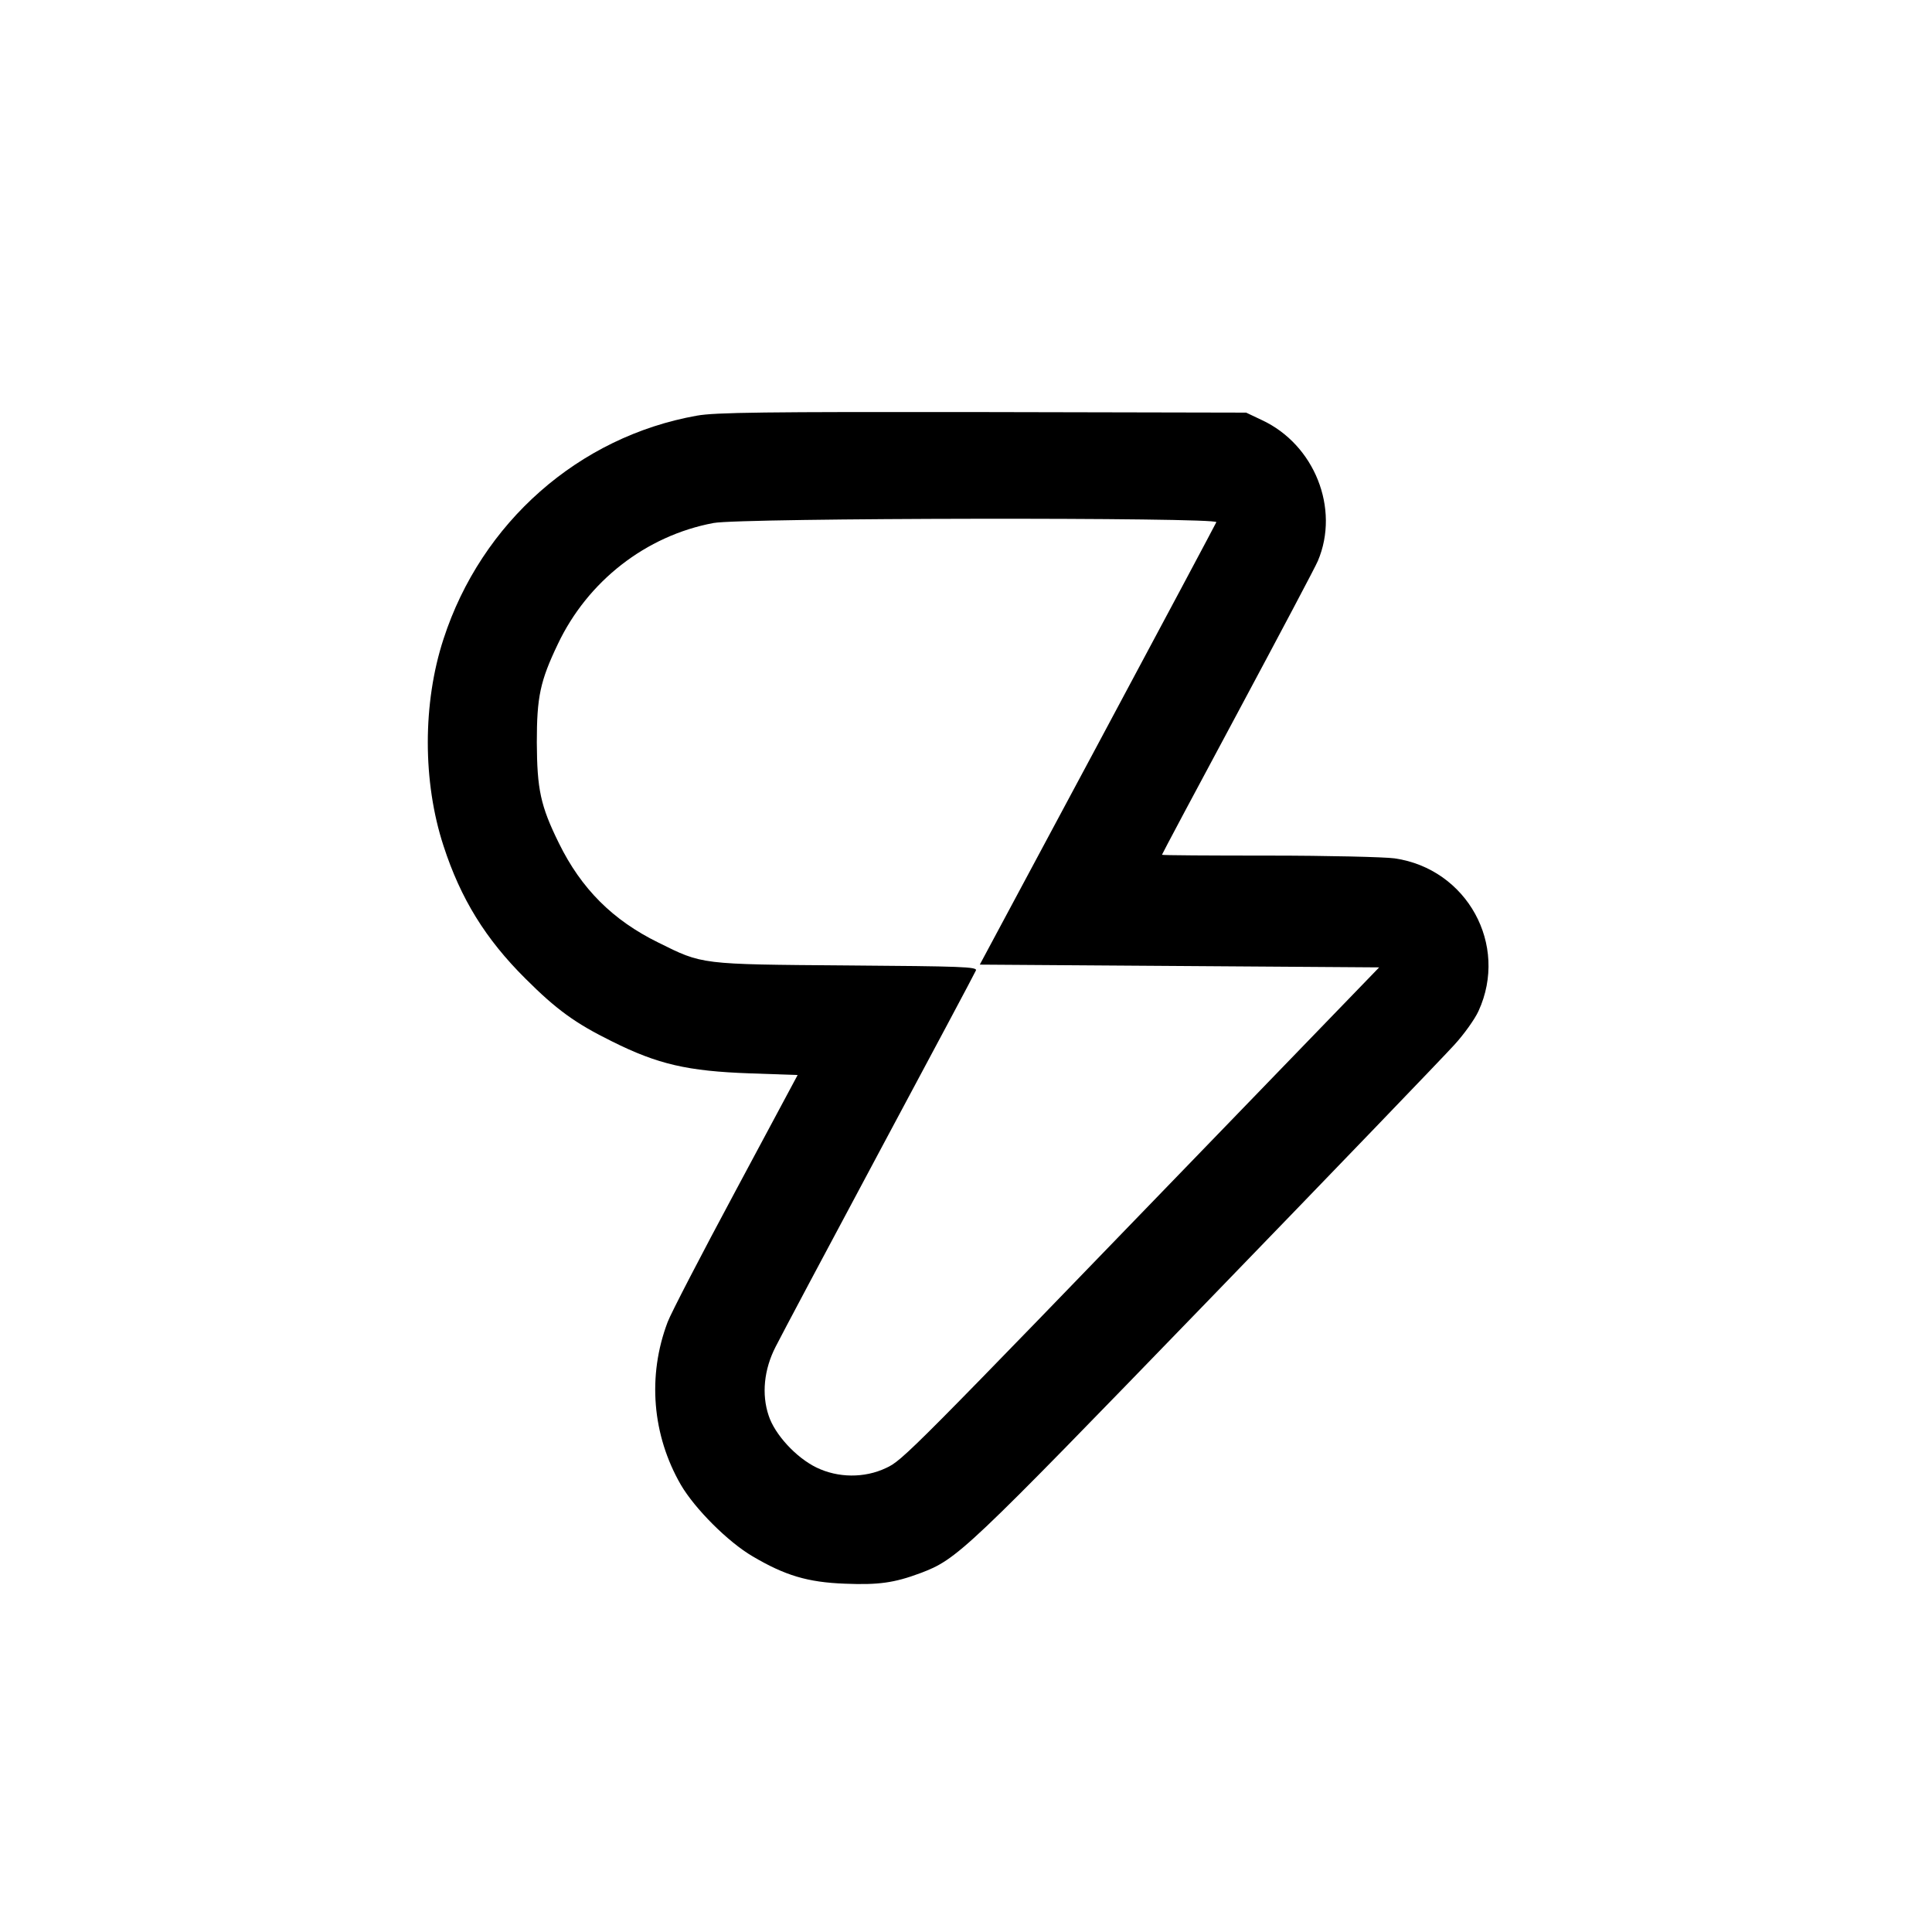 <?xml version="1.0" standalone="no"?>
<!DOCTYPE svg PUBLIC "-//W3C//DTD SVG 20010904//EN"
 "http://www.w3.org/TR/2001/REC-SVG-20010904/DTD/svg10.dtd">
<svg version="1.0" xmlns="http://www.w3.org/2000/svg"
 width="700pt" height="700pt" viewBox="0 0 700 700"
 preserveAspectRatio="xMidYMid meet">
<g transform="translate(0,700) scale(0.1,-0.1)"
fill="#000000" stroke="none">
<path d="M2525 5494 c-428 -76 -781 -387 -918 -809 -76 -232 -76 -518 0 -750
62 -191 152 -337 297 -481 112 -112 181 -162 313 -227 166 -83 274 -108 500
-116 l173 -6 -225 -420 c-124 -231 -235 -445 -246 -475 -74 -195 -56 -410 48
-590 51 -87 171 -207 260 -259 117 -69 199 -94 334 -99 122 -5 179 3 273 38
135 51 159 74 1037 981 459 474 863 894 898 933 35 38 75 94 88 123 110 240
-42 515 -304 553 -37 5 -242 10 -455 10 -214 0 -388 1 -388 3 0 2 124 235 276
518 151 282 282 529 289 547 80 189 -12 421 -203 510 l-57 27 -955 2 c-788 1
-969 -1 -1035 -13z m1882 -386 c-3 -7 -197 -371 -431 -808 l-426 -795 724 -5
723 -5 -585 -605 c-1121 -1160 -1141 -1181 -1202 -1209 -78 -37 -174 -36 -252
2 -74 36 -151 120 -173 188 -26 77 -17 167 25 249 18 36 187 354 376 707 189
353 347 649 350 657 5 13 -51 15 -468 18 -533 4 -522 3 -683 83 -165 81 -279
195 -360 360 -67 136 -79 195 -80 365 0 165 12 222 76 356 108 228 319 393
564 439 100 19 1830 21 1822 3z"/>
</g>
</svg>
